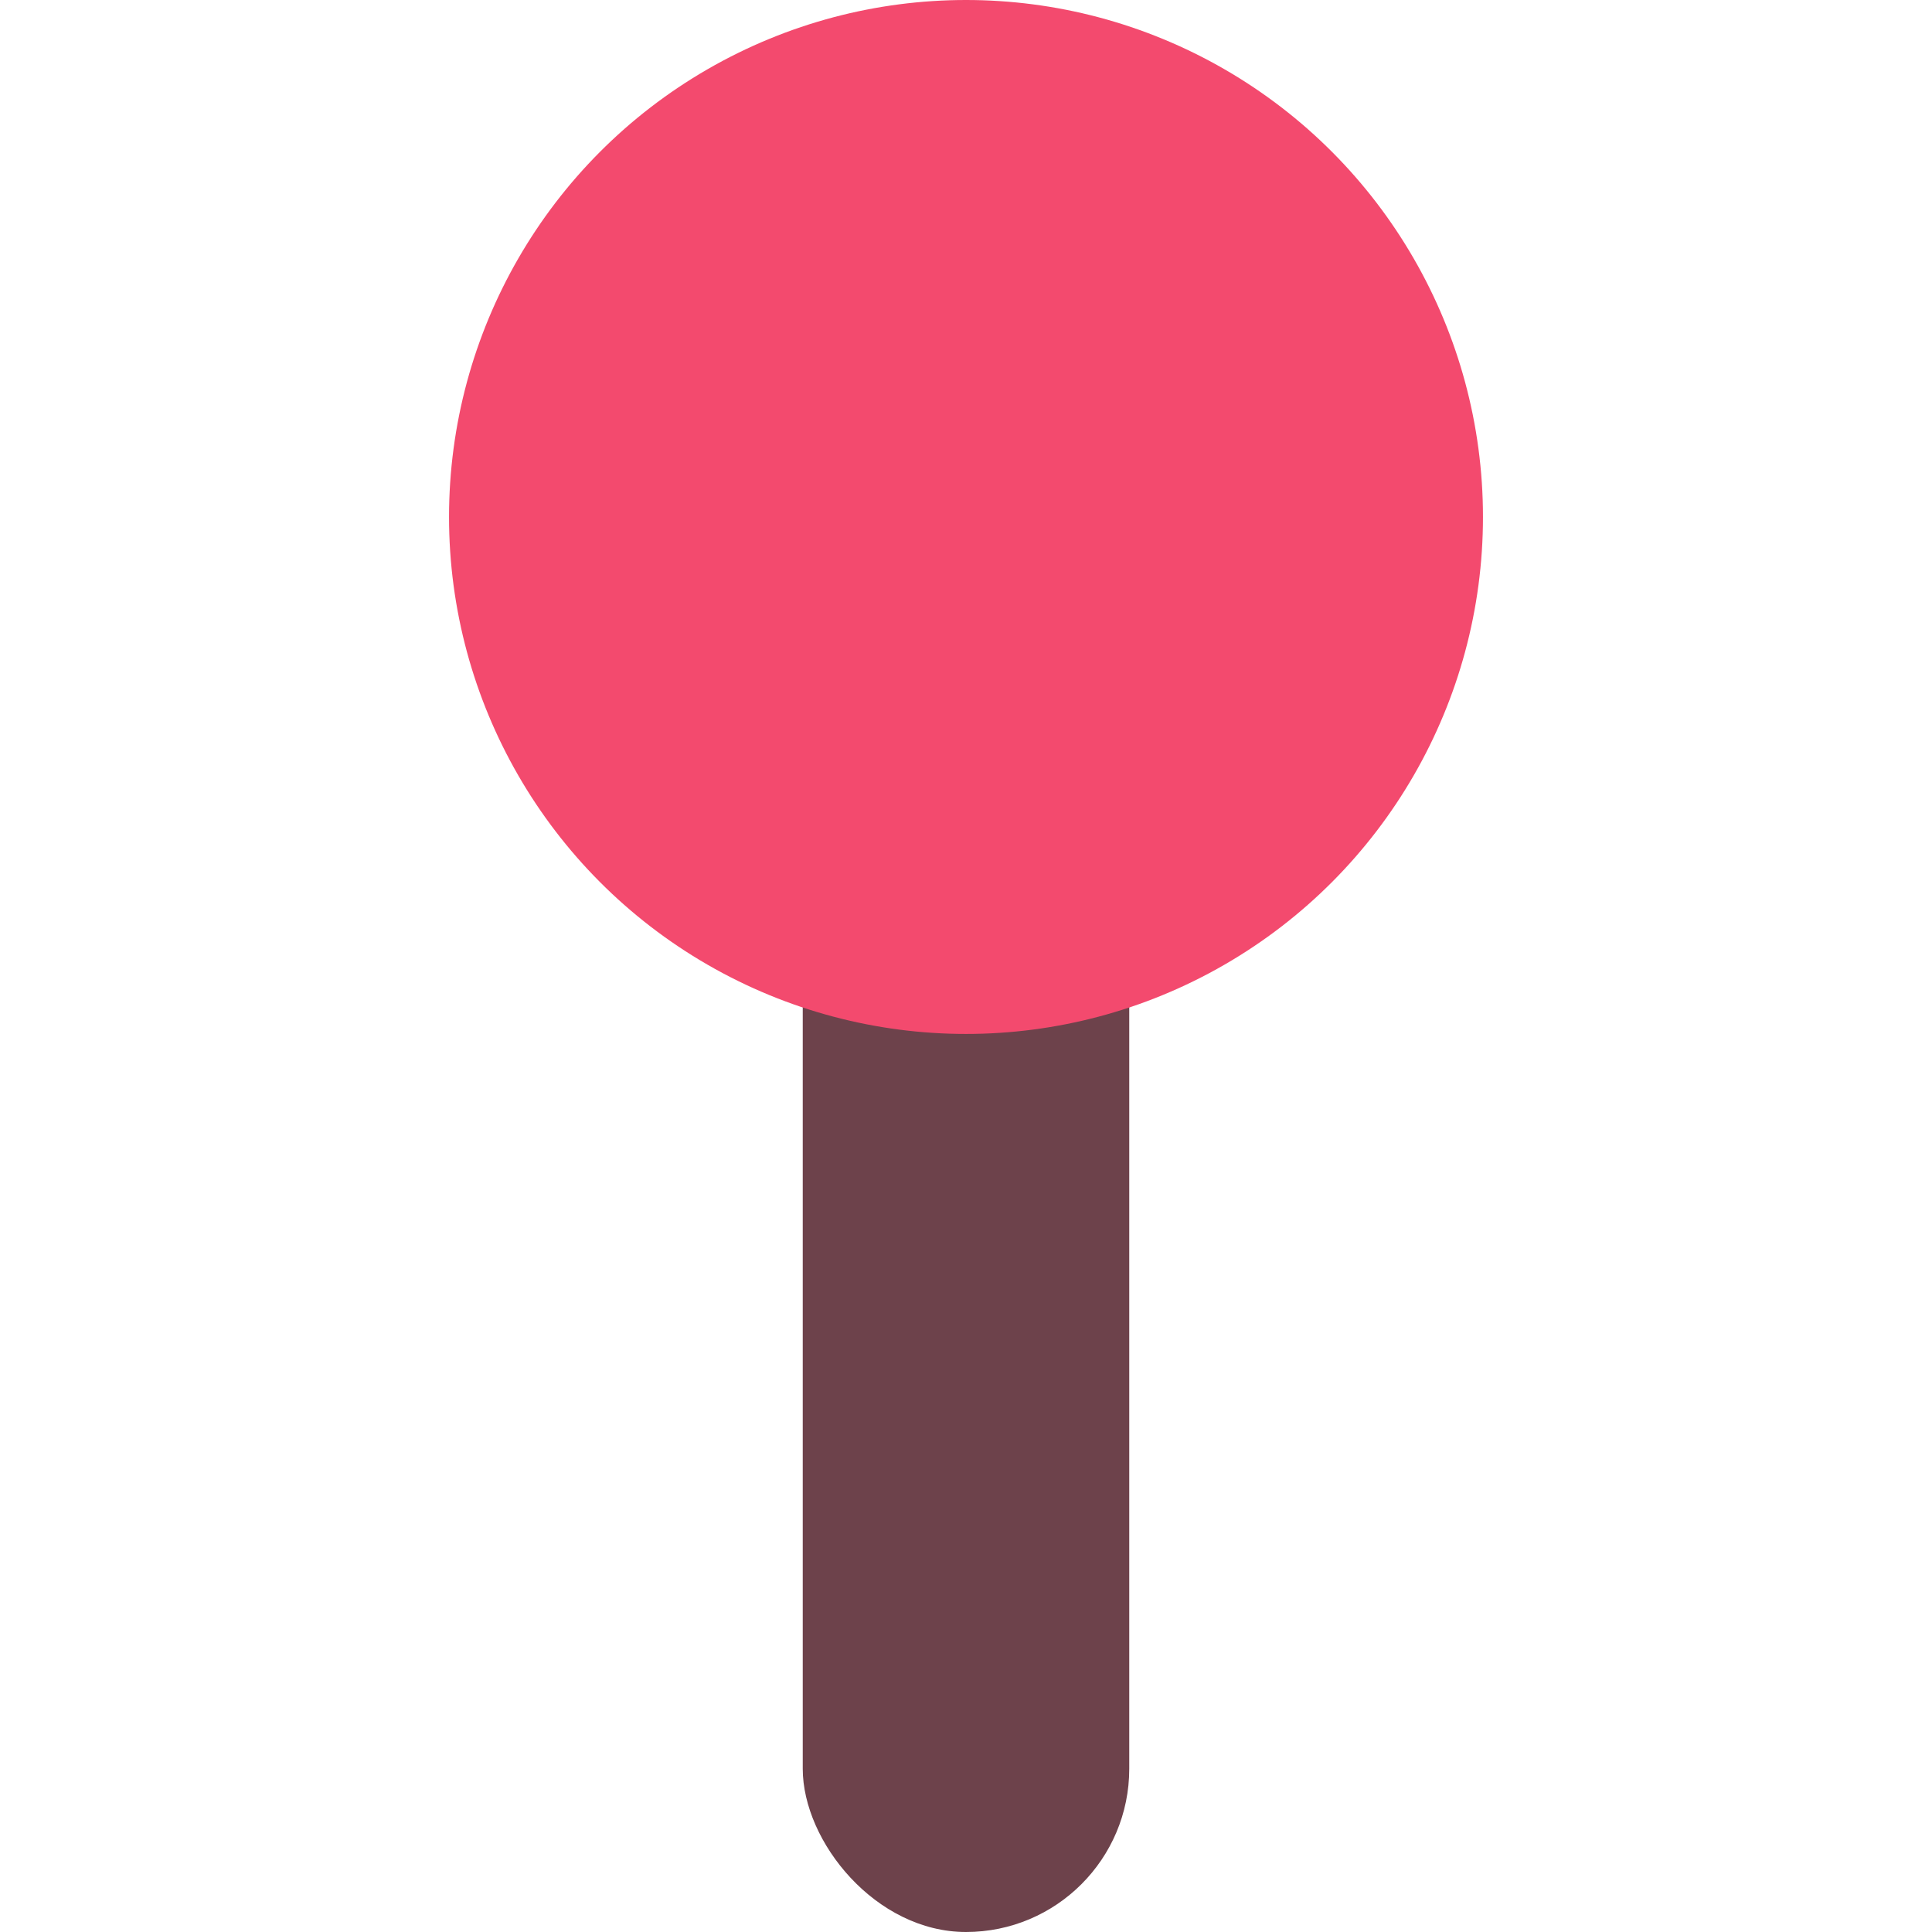<svg width="12" height="12" viewBox="0 0 12 12" fill="none" xmlns="http://www.w3.org/2000/svg">
<g clip-path="url(#clip0_8_444)">
<rect x="4.986" y="4.732" width="2.028" height="7.268" rx="1.014" fill="#6D424B"/>
<circle cx="6" cy="3.211" r="3.211" fill="#F34A6E"/>
</g>
<defs>
<clipPath id="clip0_8_444">
<rect width="12" height="12" fill="white"/>
</clipPath>
</defs>
</svg>
